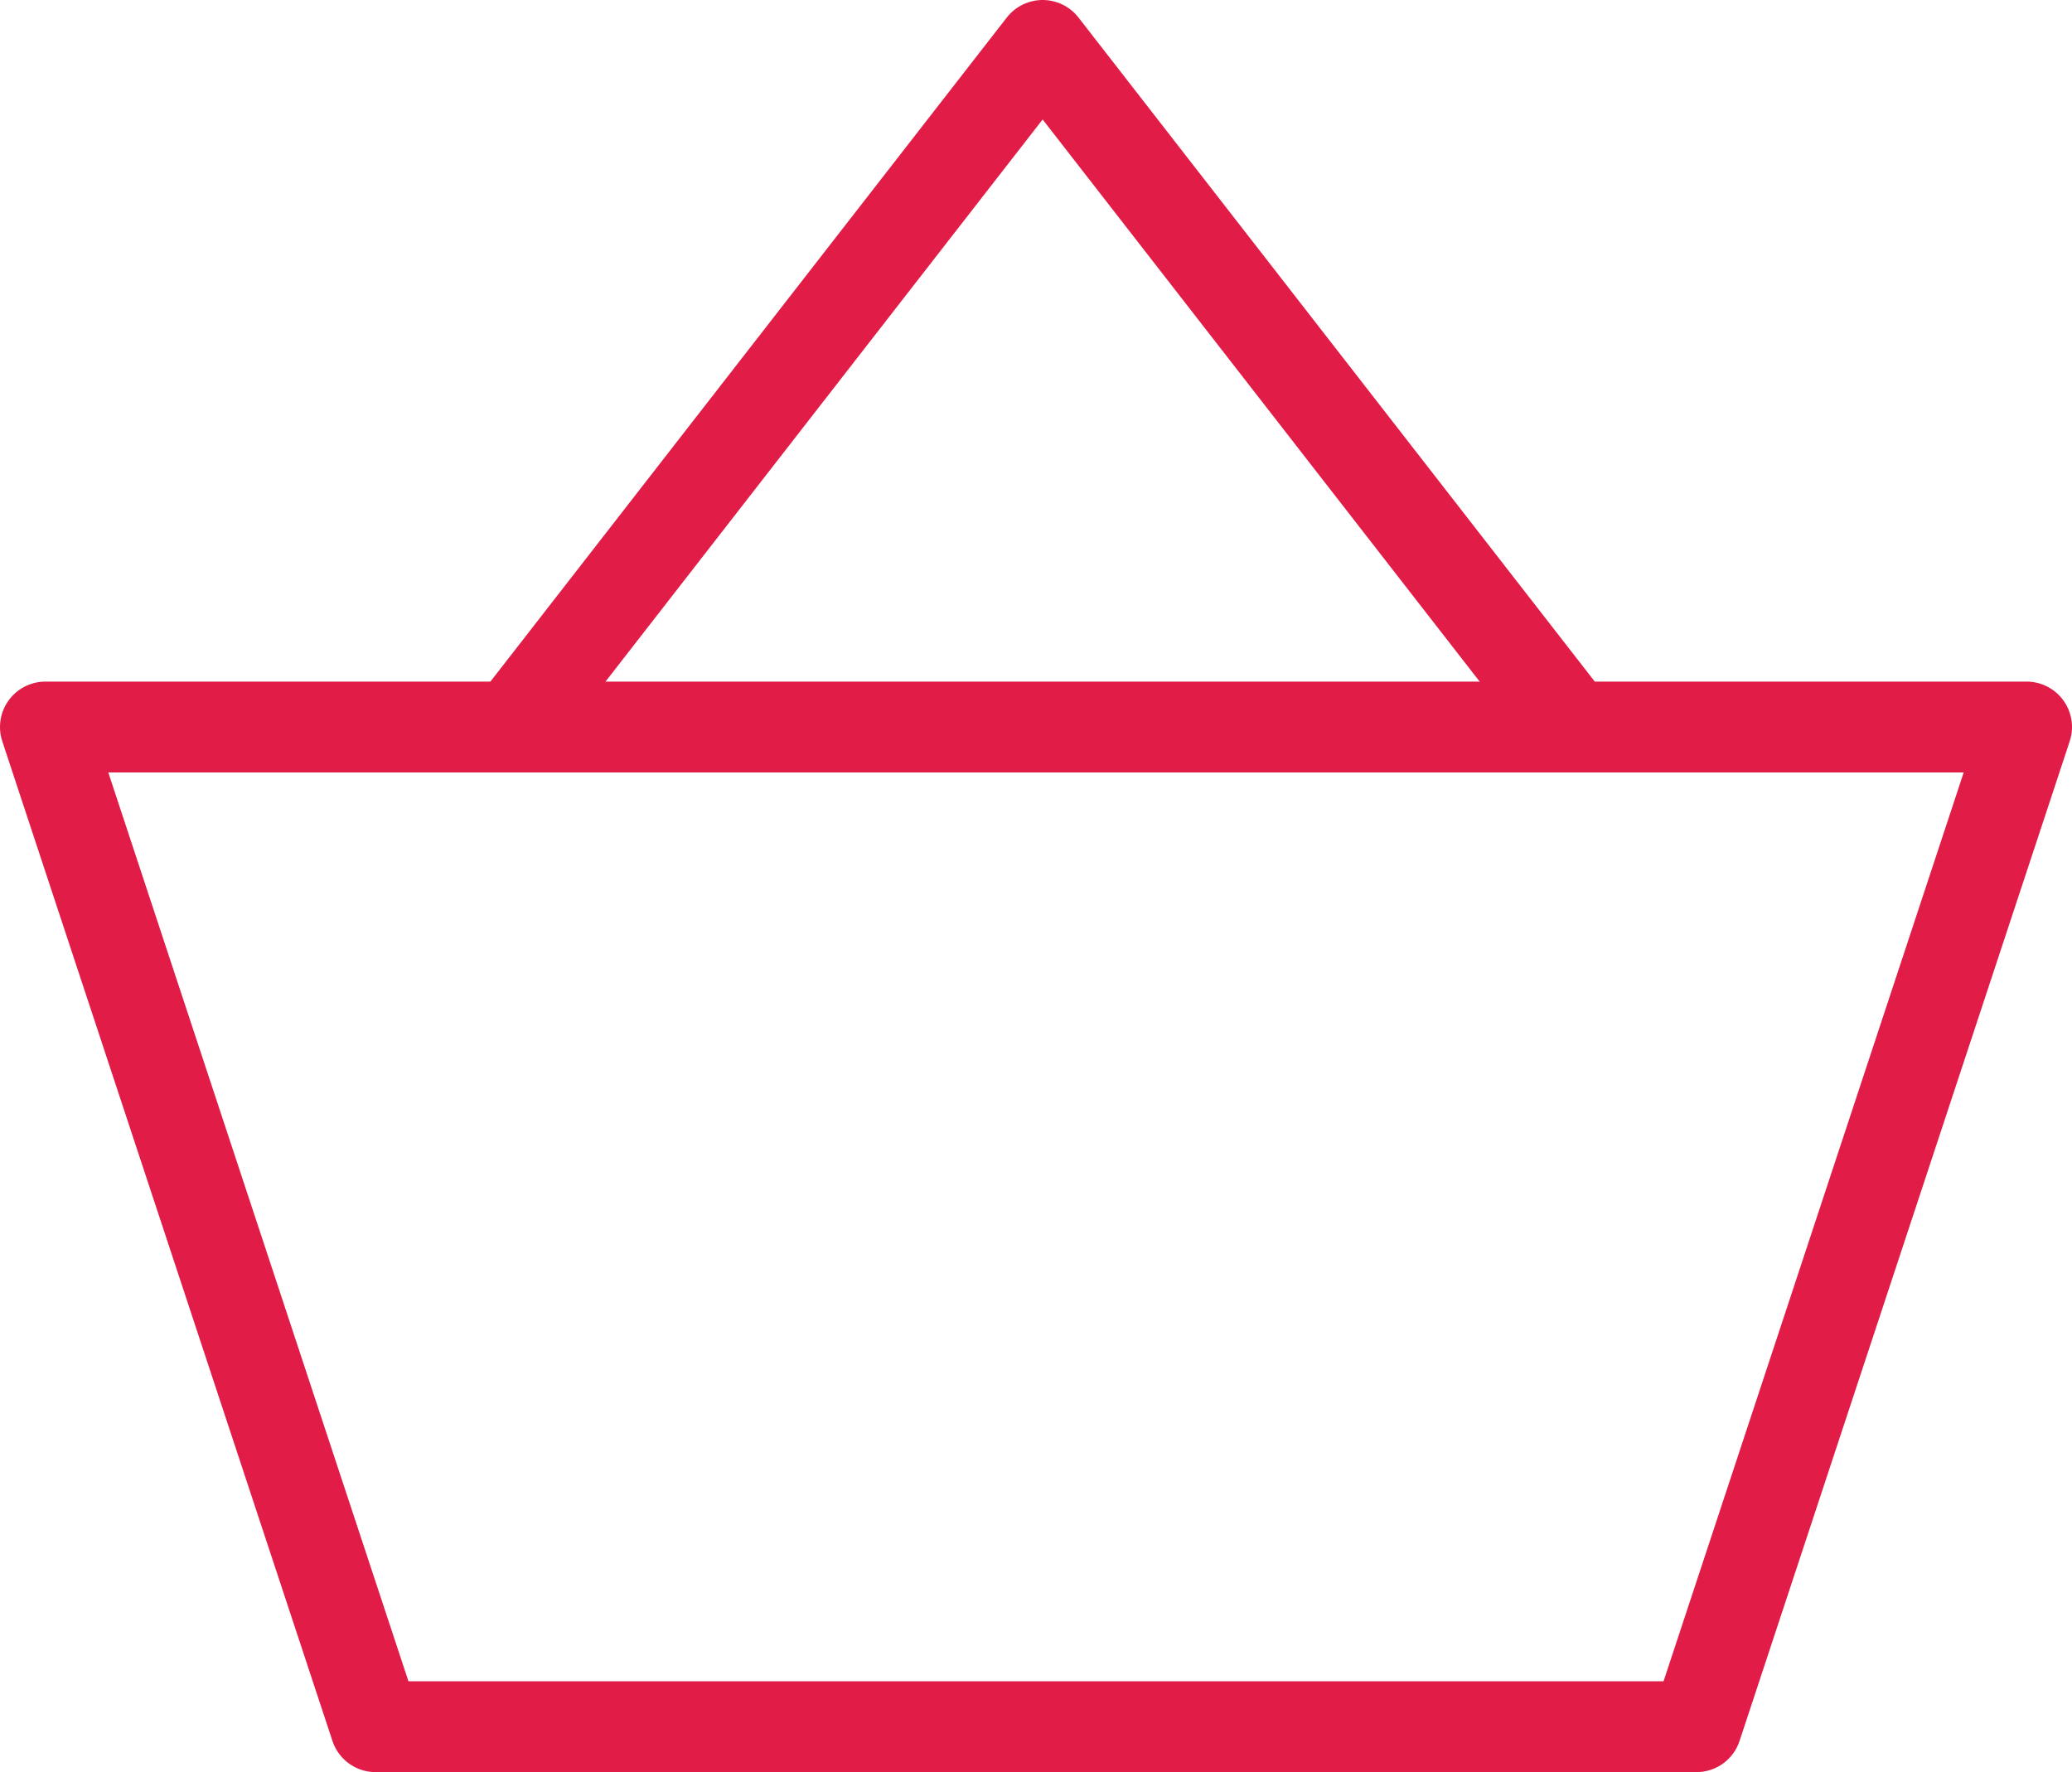 <svg id="Layer_1" data-name="Layer 1" xmlns="http://www.w3.org/2000/svg" viewBox="0 0 228 195"><defs><style>.cls-1{fill:none;stroke:#e11c47;stroke-linecap:round;stroke-linejoin:round;stroke-width:10px;}</style></defs><title>basket</title><polygon class="cls-1" points="186.67 190 41.33 190 5 80 223 80 186.67 190"/><polyline class="cls-1" points="56.41 80 114.73 5 173.04 80"/></svg>